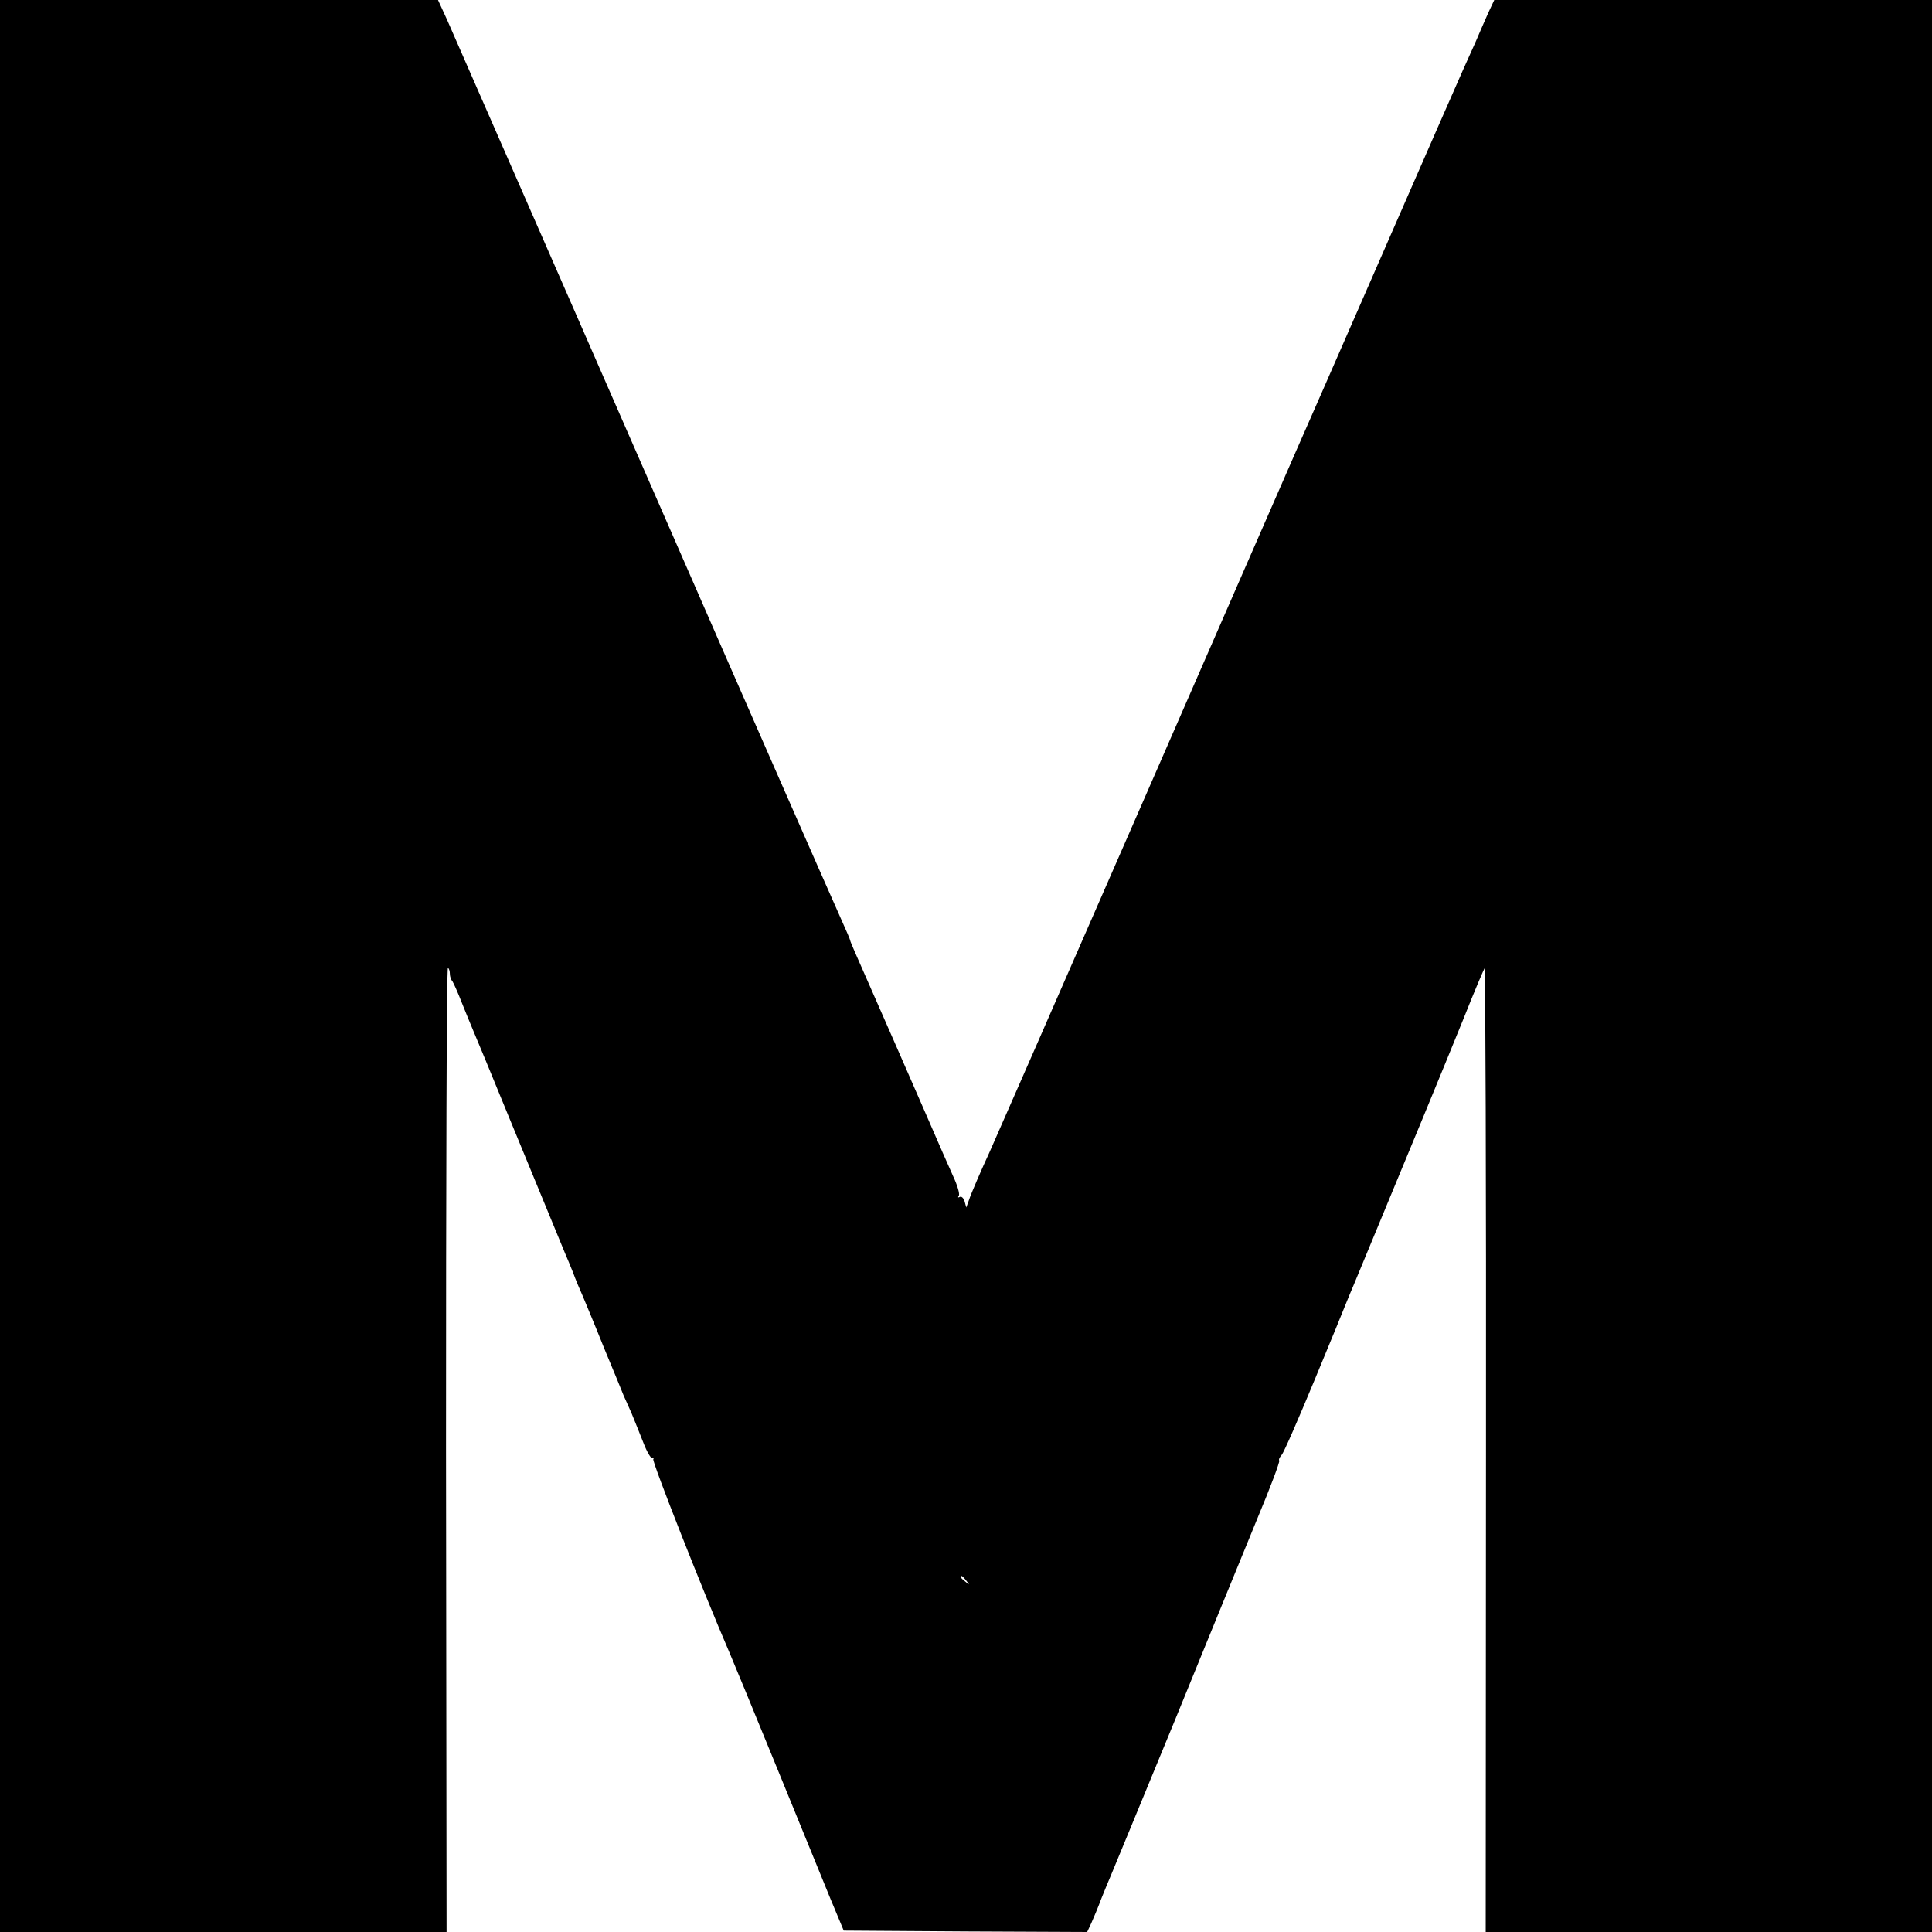 <svg version="1" xmlns="http://www.w3.org/2000/svg" width="933.333" height="933.333" viewBox="0 0 700 700"><path d="M0 350v350h161.8l-.2-174.9c0-96.2.2-174.7.7-174.4.4.2.7 1.2.7 2.2 0 .9.4 2.1.9 2.6.4.6 2 4.1 3.5 8 1.5 3.8 3.4 8.3 4.1 10 .7 1.6 6.6 15.8 13 31.5 9.9 24 14.8 35.9 20.4 49.5.5 1.1 1.7 4 2.7 6.5.9 2.5 2.5 6.3 3.5 8.5.9 2.2 4.5 10.7 7.8 19 3.4 8.2 6.6 15.9 7 17 .5 1.1 1.8 4 2.9 6.5 1 2.5 3 7.3 4.3 10.7 1.3 3.4 2.8 5.9 3.3 5.6.5-.3.6-.2.3.4-.5.8 17.7 47.1 27.7 70.3 1.3 3 9 21.7 17.1 41.5 8.1 19.8 16.8 41.2 19.4 47.5l4.8 11.5 44.1.3 44.1.2 1.5-3.2c.8-1.8 2.5-5.8 3.6-8.8 1.2-3 2.8-6.9 3.5-8.5.7-1.7 11.1-26.8 23.1-56 11.9-29.2 25.4-62.2 30-73.4 4.7-11.2 8.2-20.6 7.9-20.9-.3-.3.1-1.2.9-2.1.8-.9 6.1-13.1 11.9-27.1 5.8-14 11.1-26.9 11.7-28.5.7-1.7 1.8-4.4 2.5-6 22.6-54.5 31.6-76.3 39.8-96.5 3.8-9.6 7.3-17.8 7.6-18.2.3-.4.6 78 .5 174.3l-.1 174.9H700V0H541.4l-2.2 4.7c-1.2 2.7-3.3 7.5-4.7 10.8-1.5 3.3-3.5 7.8-4.5 10s-14.5 33-30 68.5-29 66.3-30 68.5c-1 2.2-26.1 59.8-55.9 128-29.8 68.2-54.8 125.3-55.6 127-2.6 5.6-6.7 15-7.5 17.5l-.9 2.5-.6-2.2c-.4-1.3-1.2-2-1.8-1.6-.6.3-.7.1-.3-.5.4-.6-.5-3.7-2-6.9-1.4-3.2-3.2-7.2-3.9-8.8-6-13.9-30.1-68.9-31.6-72.2-1-2.3-1.9-4.4-1.9-4.7 0-.2-1.3-3.3-2.9-6.8-2.7-5.9-45.4-103.2-52.6-119.8-4.9-11.3-86.8-198.4-90.5-206.8L158.7 0H0v350zm350.1 222.7c1.3 1.6 1.2 1.7-.3.4-1.7-1.3-2.2-2.1-1.4-2.1.2 0 1 .8 1.7 1.7z"/></svg>